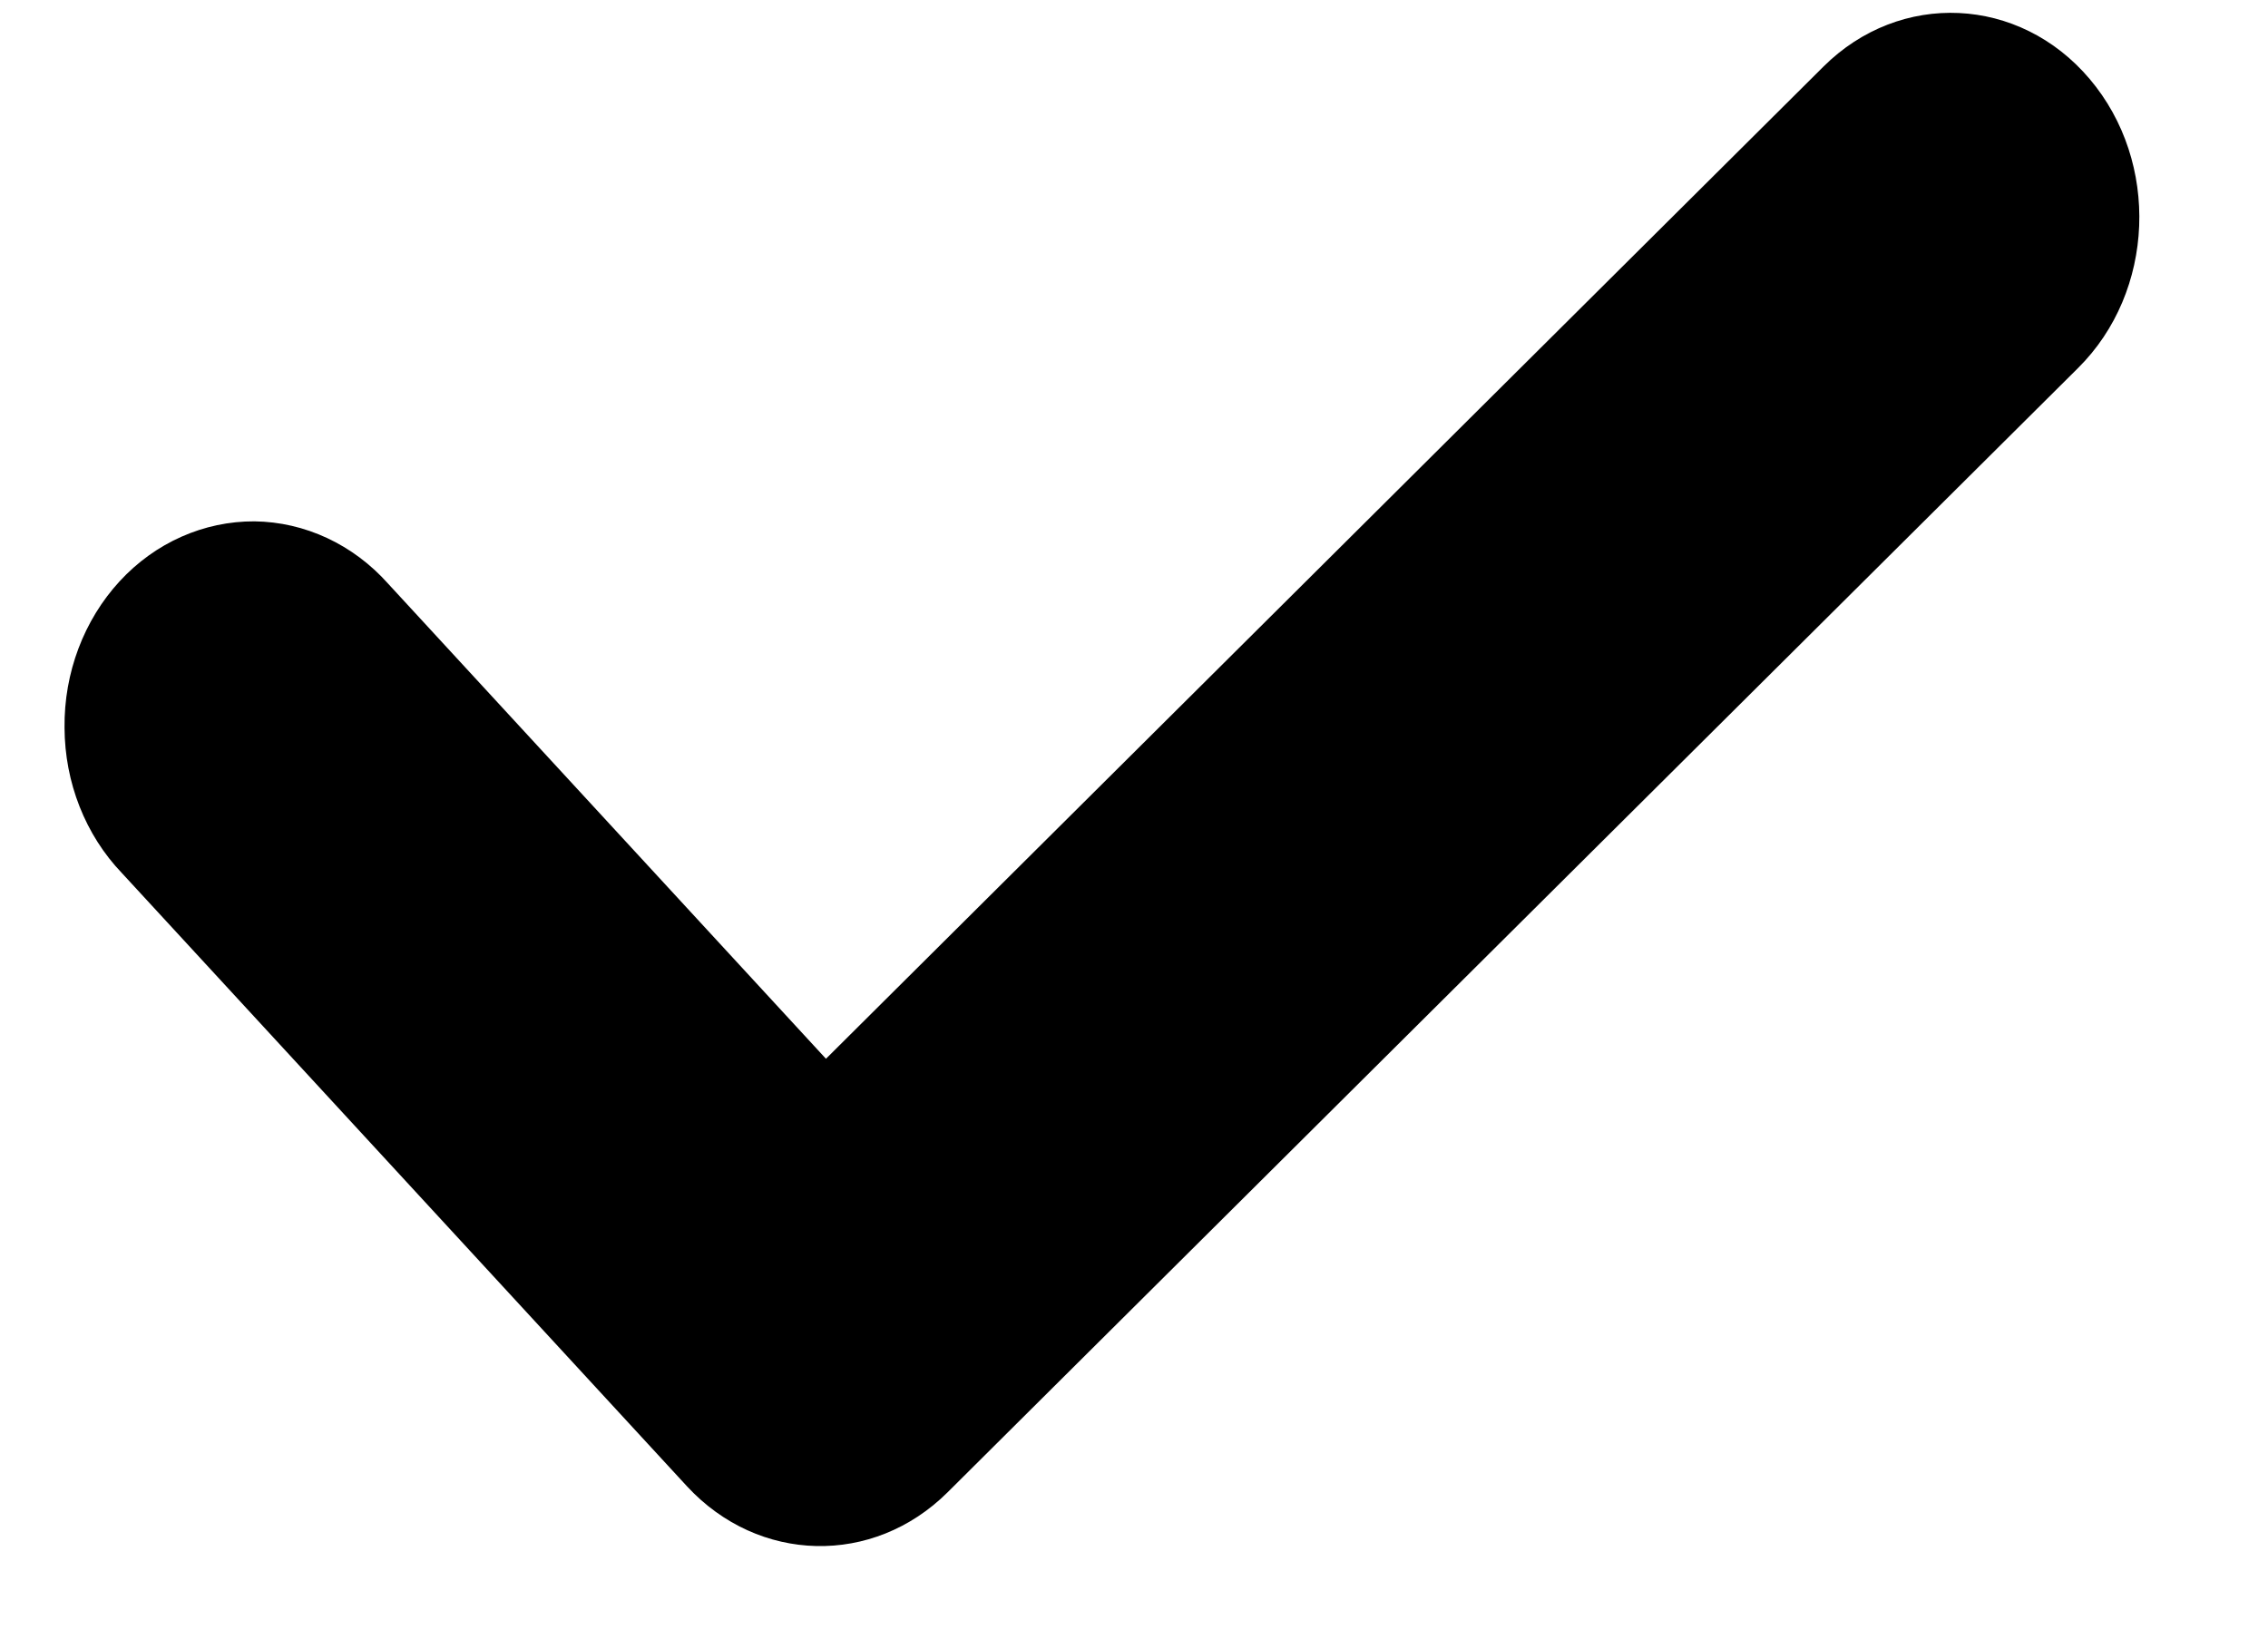 <svg width="11" height="8" viewBox="0 0 11 8" fill="none" xmlns="http://www.w3.org/2000/svg">
<path d="M10.079 1.785L4.596 7.239C4.235 7.598 3.679 7.585 3.332 7.21L0.591 4.235C0.414 4.05 0.314 3.796 0.313 3.53C0.31 3.264 0.407 3.008 0.58 2.82C0.753 2.632 0.989 2.528 1.234 2.529C1.479 2.532 1.713 2.641 1.883 2.832L4.006 5.136L8.844 0.323C9.216 -0.047 9.794 -0.02 10.135 0.383C10.477 0.787 10.452 1.415 10.079 1.785Z" fill="currentColor"/>
</svg>
